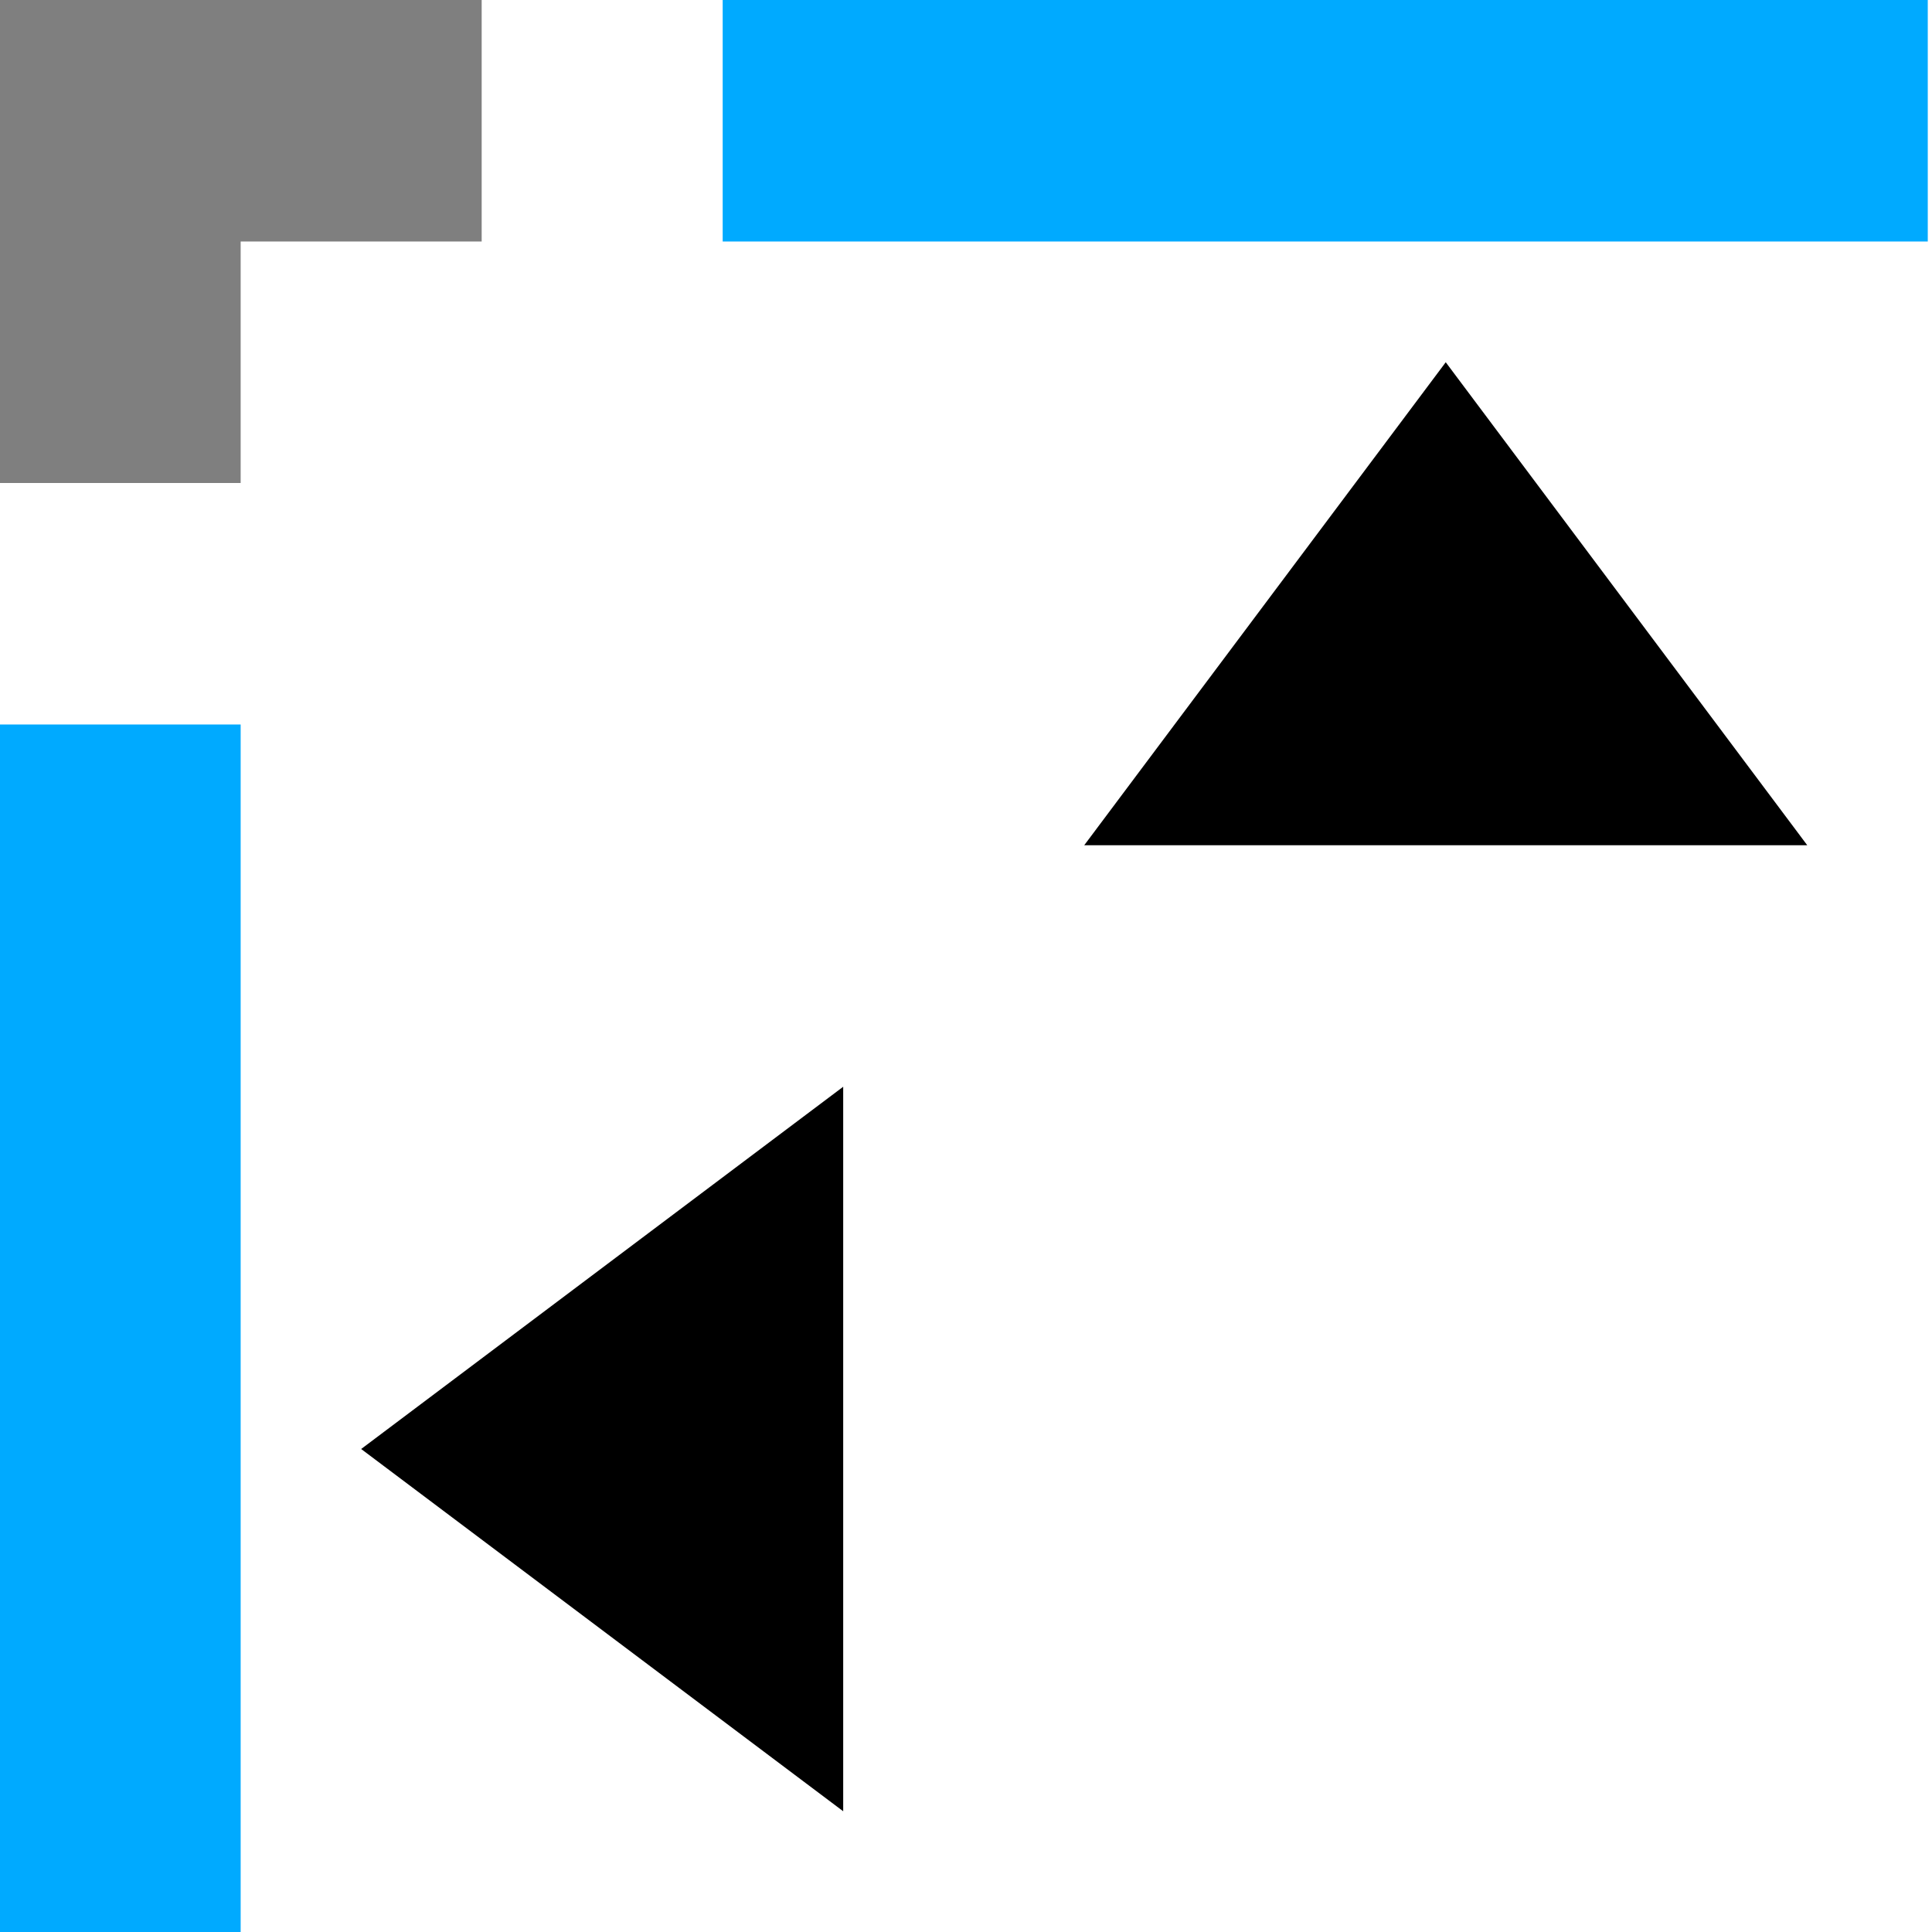 <?xml version="1.0" encoding="UTF-8" standalone="no"?>
<svg
   inkscape:version="1.1 (c68e22c387, 2021-05-23)"
   sodipodi:docname="snap-bounding-box-edges-symbolic.svg"
   viewBox="0 0 16 16"
   height="16"
   width="16"
   id="svg1"
   version="1.1"
   xmlns:inkscape="http://www.inkscape.org/namespaces/inkscape"
   xmlns:sodipodi="http://sodipodi.sourceforge.net/DTD/sodipodi-0.dtd"
   xmlns="http://www.w3.org/2000/svg"
   xmlns:svg="http://www.w3.org/2000/svg"
   xmlns:rdf="http://www.w3.org/1999/02/22-rdf-syntax-ns#"
   xmlns:cc="http://creativecommons.org/ns#"
   xmlns:dc="http://purl.org/dc/elements/1.1/">
  <style
     id="s0">
   .success { fill: #009909; }
   .warning { fill: #FF1990; }
   .error   { fill: #00AAFF; }
  </style>
  <style
     id="s2"> 
     @import '../../highlights.css'; 
  </style>
  <defs
     id="defs1628" />
  <sodipodi:namedview
     inkscape:snap-bbox="true"
     inkscape:document-rotation="0"
     inkscape:current-layer="snap-bounding-box-edges"
     inkscape:window-maximized="1"
     inkscape:window-y="-9"
     inkscape:window-x="-9"
     inkscape:window-height="1013"
     inkscape:window-width="1920"
     inkscape:cy="7.7436067"
     inkscape:cx="7.0278111"
     inkscape:zoom="38.41879"
     showgrid="true"
     id="namedview"
     guidetolerance="10"
     gridtolerance="10"
     objecttolerance="10"
     pagecolor="#ffffff"
     bordercolor="#999999"
     borderopacity="1"
     inkscape:pageshadow="0"
     inkscape:pageopacity="0"
     inkscape:pagecheckerboard="0">
    <inkscape:grid
       id="grid"
       type="xygrid" />
  </sodipodi:namedview>
  <g
     inkscape:label="00322"
     id="snap-bounding-box-edges"
     transform="matrix(0.998,0,0,1,-617.765,-505.362)">
    <path
       style="opacity:0;fill:none"
       d="m 618.969,505.362 h 16 v 16 h -16 z"
       id="rect22470"
       inkscape:connector-curvature="0" />
    <path
       class="error"
       style="opacity:1"
       d="m 619,511.362 h 2 v 10 h -2 z"
       id="rect22474"
       inkscape:connector-curvature="0" />
    <path
       sodipodi:nodetypes="ccccccc"
       inkscape:connector-curvature="0"
       transform="matrix(1.002,0,0,1,618.969,505.362)"
       d="M 0.031,0 V 4 H 2.027 V 2 H 4.023 V 0 Z"
       style="opacity:0.5;stroke-width:0.999"
       id="rect22476" />
    <path
       class="error"
       transform="rotate(90)"
       style="opacity:1"
       d="m 505.362,-635 h 2 v 10 h -2 z"
       id="rect22478"
       inkscape:connector-curvature="0" />
    <path
       style="opacity:1"
       d="m 631,508.362 -3,4 h 6 z"
       id="path22484"
       inkscape:connector-curvature="0" />
    <path
       inkscape:connector-curvature="0"
       id="path22486"
       d="m 622,517.362 4,-3 v 6 z"
       style="opacity:1" />
  </g>
</svg>
